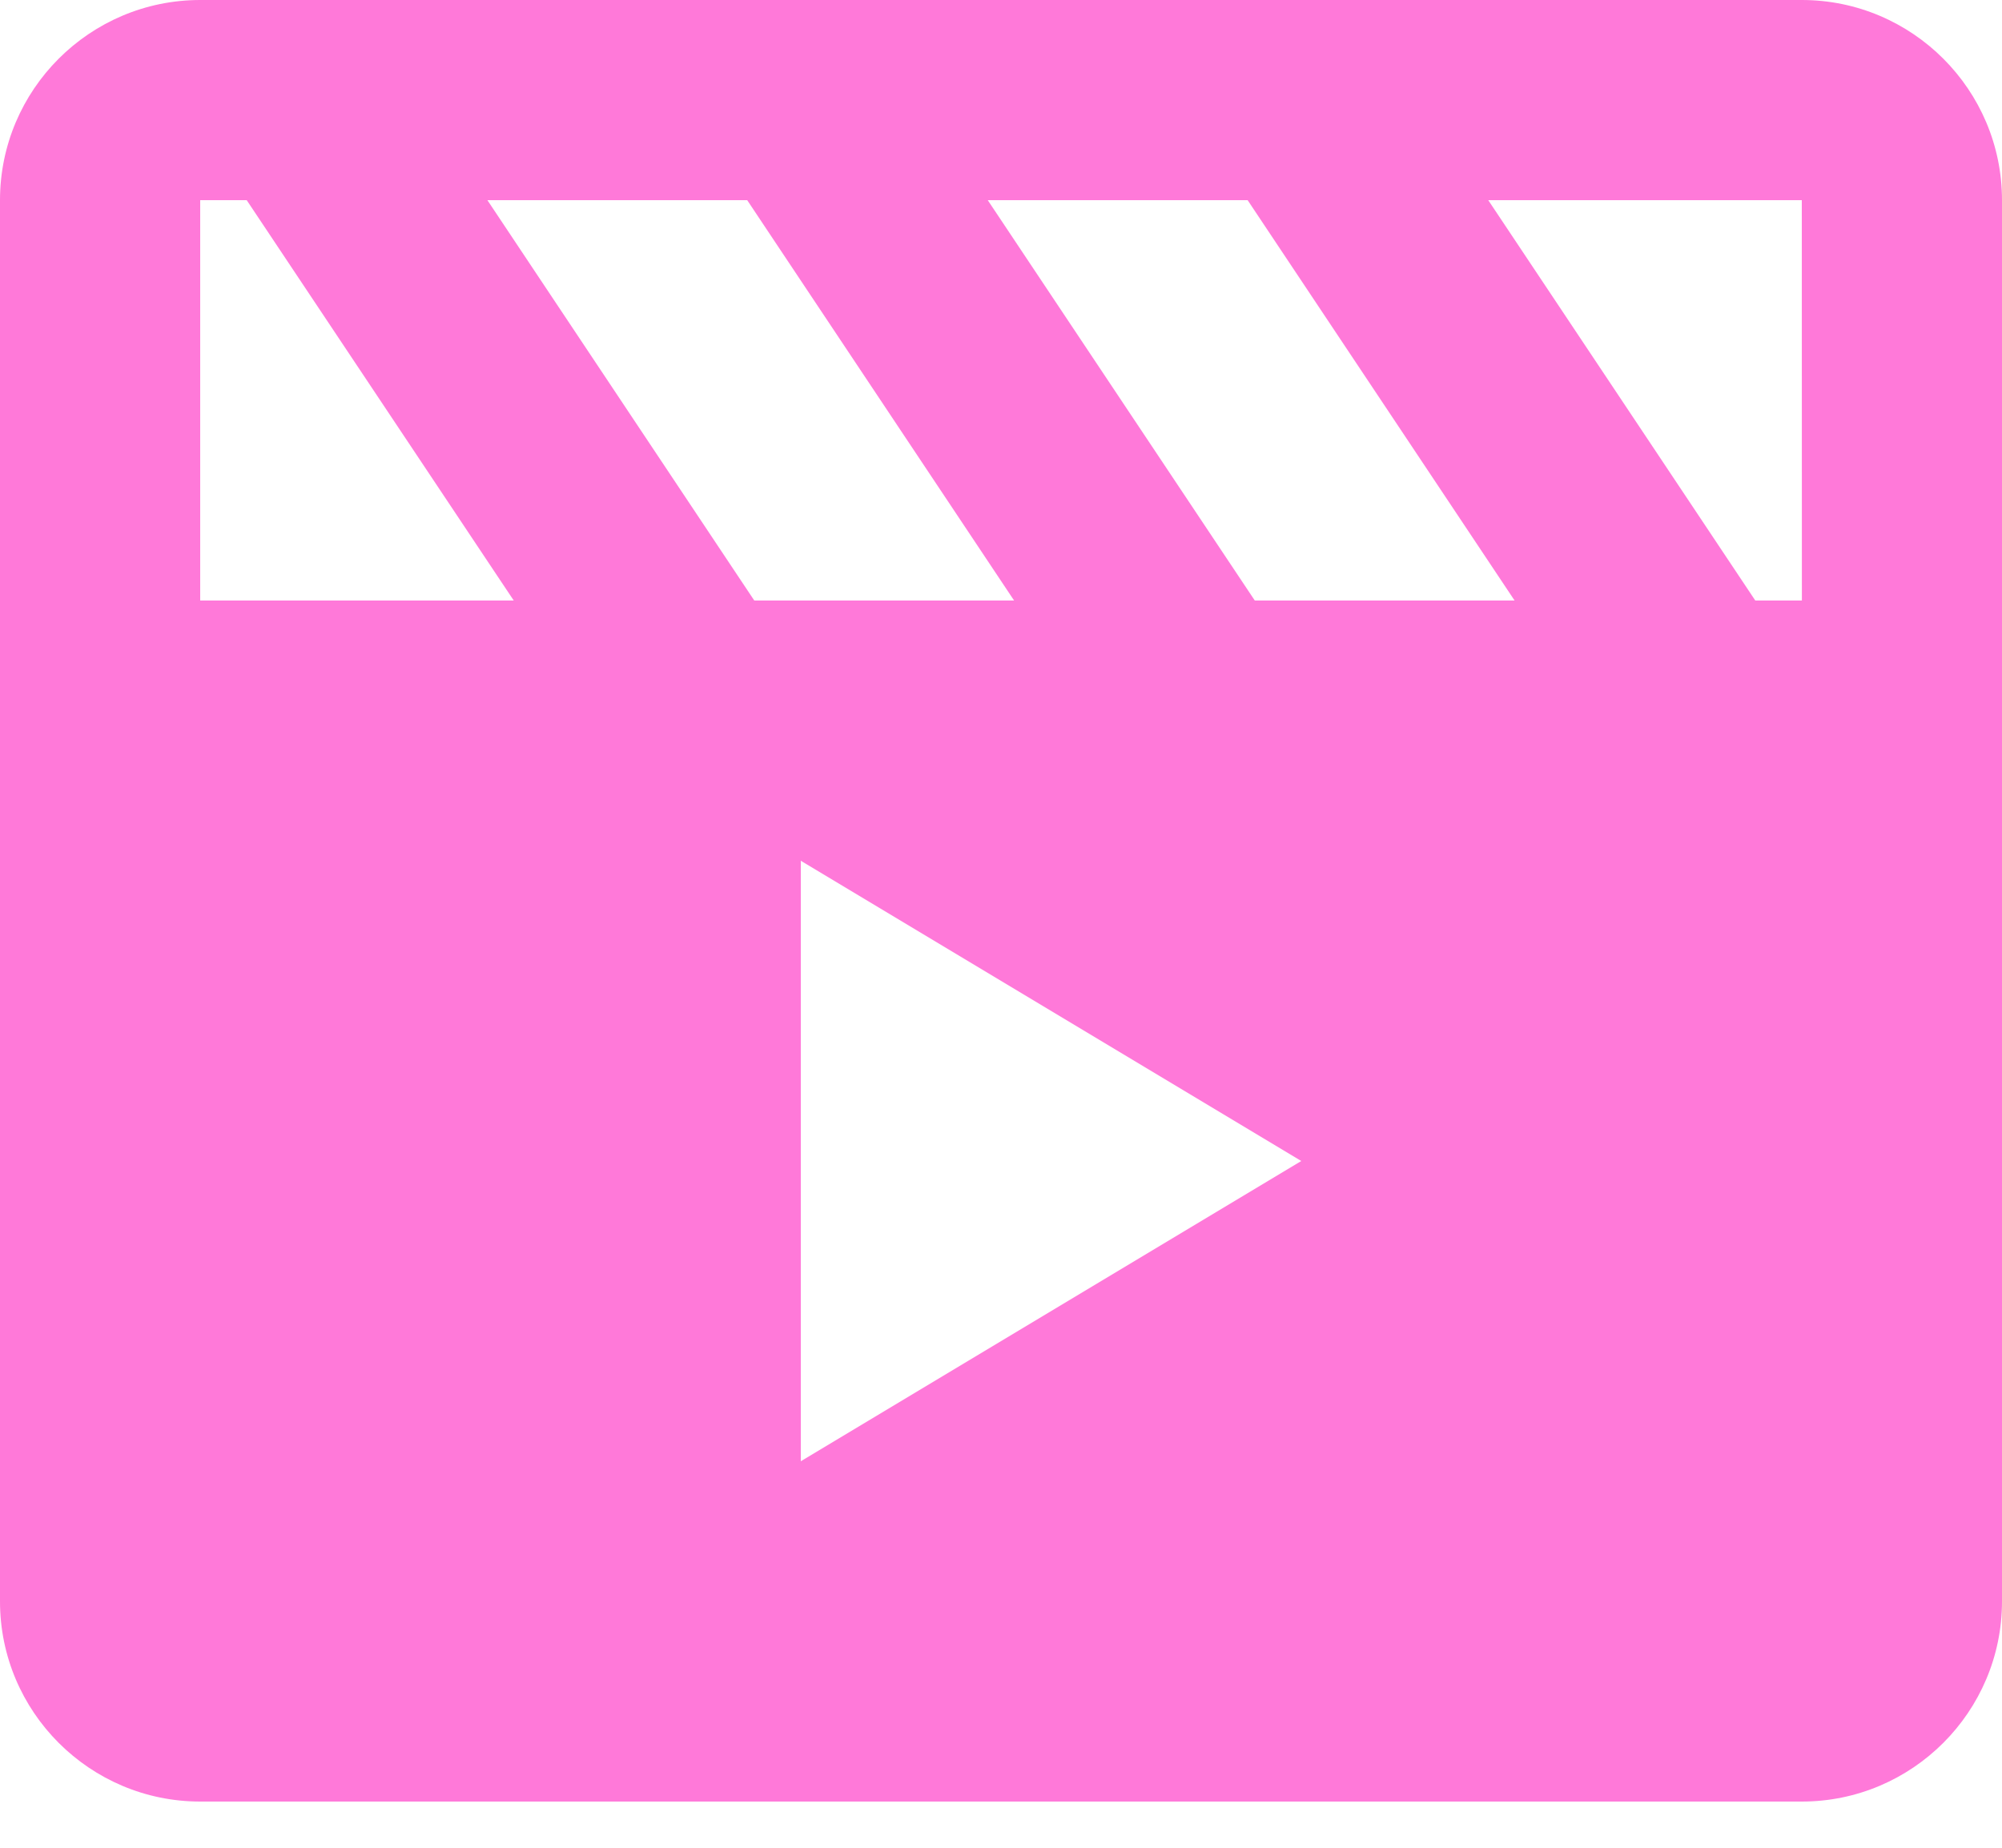 <svg width="26" height="24" viewBox="0 0 26 24" fill="none" xmlns="http://www.w3.org/2000/svg">
<path fill-rule="evenodd" clip-rule="evenodd" d="M2.6 0H23.4C24.834 0 26 1.166 26 2.6V20.8C26 22.234 24.834 23.4 23.4 23.4H2.6C1.166 23.4 0 22.234 0 20.8V2.6C0 1.166 1.166 0 2.6 0ZM22.796 7.8H23.401L23.4 2.6H19.328L22.796 7.8ZM12.828 2.6L16.296 7.8H19.67L16.203 2.6H12.828ZM9.796 7.8H13.17L9.704 2.6H6.33L9.796 7.8ZM3.204 2.6H2.6V7.8H6.672L3.204 2.6ZM10.4 18.98L16.9 15.08L10.4 11.18V18.98Z" fill="#FF79D9"/>
</svg>
